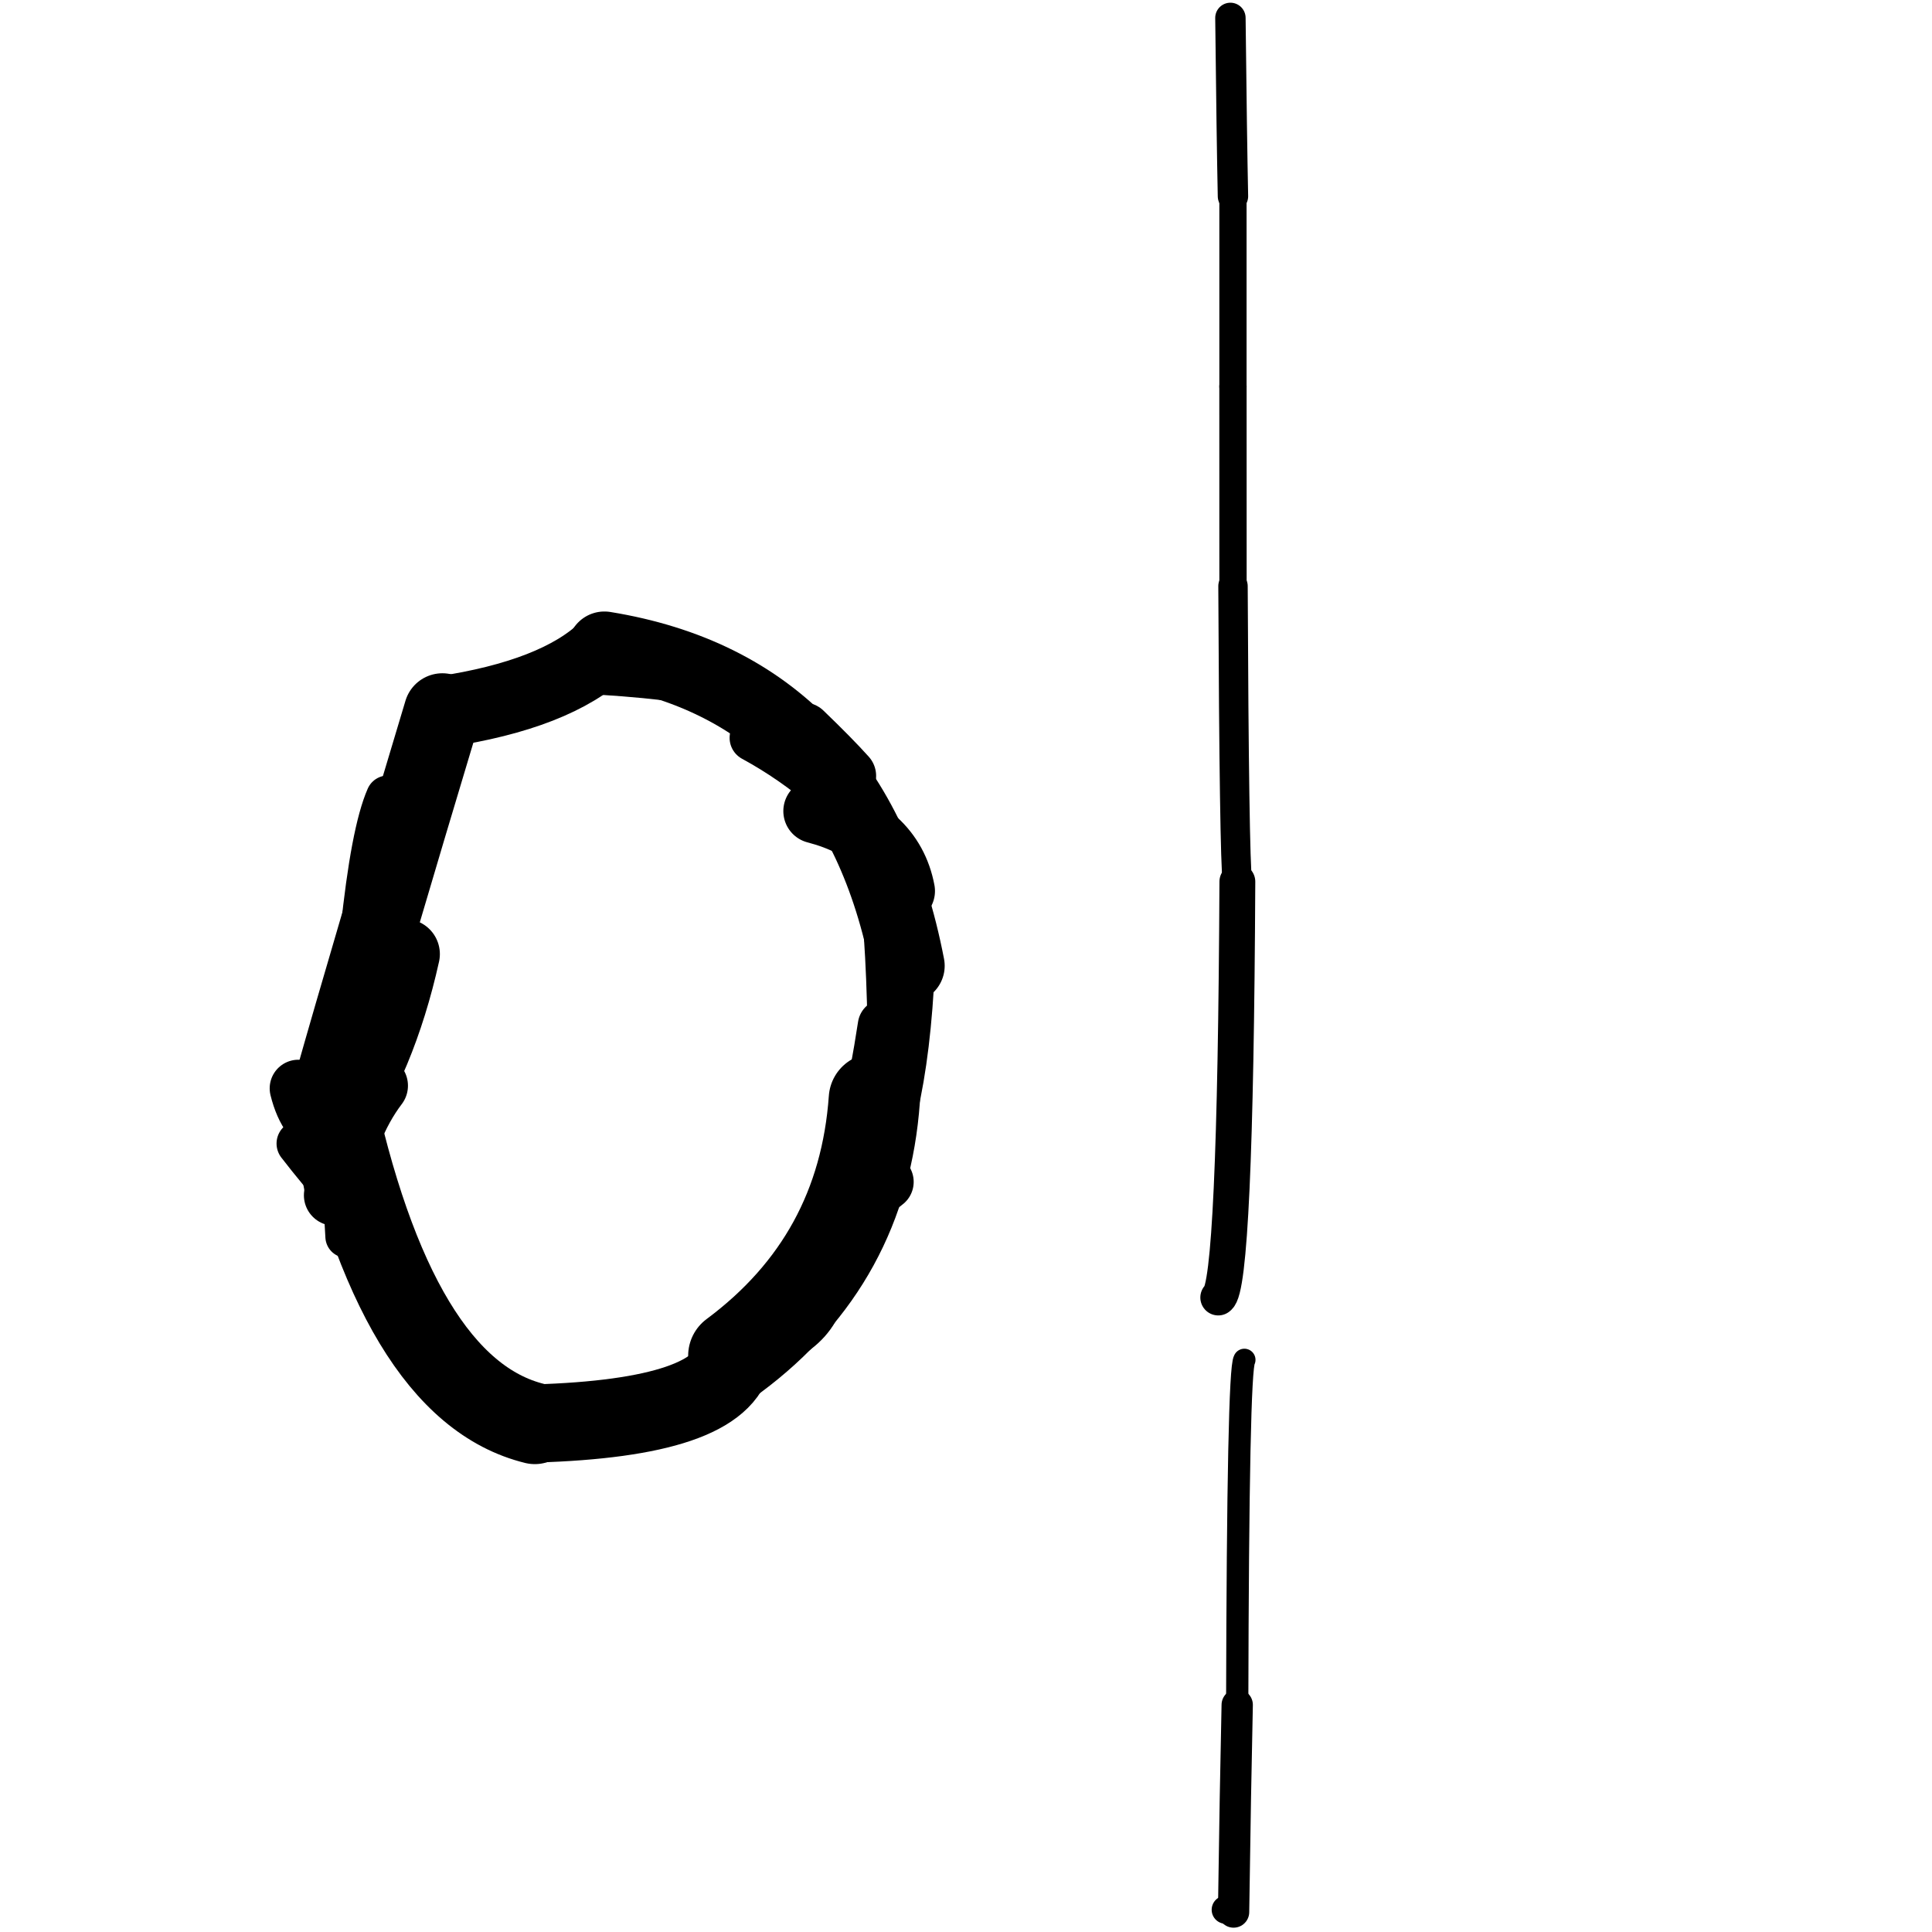 <?xml version="1.0" ?>
<svg height="140" width="140" xmlns="http://www.w3.org/2000/svg">
  <path d="M 63.359, 79.641 Q 62.533, 91.281, 53.173, 98.24 " fill="none" id="curve_1" stroke="#000000" stroke-linecap="round" stroke-linejoin="round" stroke-width="6.613"/>
  <path d="M 53.173, 98.24 Q 52.335, 102.749, 38.754, 103.152 " fill="none" id="curve_1" stroke="#000000" stroke-linecap="round" stroke-linejoin="round" stroke-width="5.663"/>
  <path d="M 38.754, 103.152 Q 28.654, 100.678, 24.045, 78.781 " fill="none" id="curve_1" stroke="#000000" stroke-linecap="round" stroke-linejoin="round" stroke-width="5.887"/>
  <path d="M 24.045, 78.781 Q 26.783, 69.107, 32.057, 51.58 " fill="none" id="curve_1" stroke="#000000" stroke-linecap="round" stroke-linejoin="round" stroke-width="5.585"/>
  <path d="M 32.057, 51.58 Q 40.294, 50.338, 43.798, 46.99 " fill="none" id="curve_1" stroke="#000000" stroke-linecap="round" stroke-linejoin="round" stroke-width="5.177"/>
  <path d="M 43.798, 46.99 Q 61.903, 49.932, 65.777, 69.985 " fill="none" id="curve_1" stroke="#000000" stroke-linecap="round" stroke-linejoin="round" stroke-width="5.357"/>
  <path d="M 65.777, 69.985 Q 65.249, 82.187, 61.847, 86.837 " fill="none" id="curve_1" stroke="#000000" stroke-linecap="round" stroke-linejoin="round" stroke-width="3.946"/>
  <path d="M 88.279, 94.023 Q 89.526, 93.275, 89.664, 63.888 " fill="none" id="curve_2" stroke="#000000" stroke-linecap="round" stroke-linejoin="round" stroke-width="2.597"/>
  <path d="M 89.664, 63.888 Q 89.433, 62.08, 89.348, 42.469 " fill="none" id="curve_2" stroke="#000000" stroke-linecap="round" stroke-linejoin="round" stroke-width="2.131"/>
  <path d="M 89.348, 42.469 Q 89.347, 36.456, 89.345, 28.012 " fill="none" id="curve_2" stroke="#000000" stroke-linecap="round" stroke-linejoin="round" stroke-width="1.978"/>
  <path d="M 89.345, 28.012 Q 89.345, 22.518, 89.345, 14.223 " fill="none" id="curve_2" stroke="#000000" stroke-linecap="round" stroke-linejoin="round" stroke-width="1.973"/>
  <path d="M 89.345, 14.223 Q 89.258, 10.059, 89.16, 1.297 " fill="none" id="curve_2" stroke="#000000" stroke-linecap="round" stroke-linejoin="round" stroke-width="2.202"/>
  <path d="M 89.16, 1.297 Q 89.126, 1.369, 89.081, 1.467 " fill="none" id="curve_2" stroke="#000000" stroke-linecap="round" stroke-linejoin="round" stroke-width="1.821"/>
  <path d="M 29.33, 69.136 Q 27.643, 76.737, 23.979, 81.99 " fill="none" id="curve_8" stroke="#000000" stroke-linecap="round" stroke-linejoin="round" stroke-width="5.089"/>
  <path d="M 23.979, 81.99 Q 22.256, 81.453, 21.617, 78.867 " fill="none" id="curve_8" stroke="#000000" stroke-linecap="round" stroke-linejoin="round" stroke-width="4.15"/>
  <path d="M 28.099, 57.78 Q 26.999, 60.288, 26.249, 67.53 " fill="none" id="curve_9" stroke="#000000" stroke-linecap="round" stroke-linejoin="round" stroke-width="3.166"/>
  <path d="M 54.594, 53.467 Q 60.366, 56.611, 64.451, 62.002 " fill="none" id="curve_10" stroke="#000000" stroke-linecap="round" stroke-linejoin="round" stroke-width="3.449"/>
  <path d="M 90.172, 98.539 Q 89.706, 99.248, 89.653, 123.539 " fill="none" id="curve_11" stroke="#000000" stroke-linecap="round" stroke-linejoin="round" stroke-width="1.612"/>
  <path d="M 89.653, 123.539 Q 89.518, 129.601, 89.39, 138.553 " fill="none" id="curve_11" stroke="#000000" stroke-linecap="round" stroke-linejoin="round" stroke-width="2.268"/>
  <path d="M 89.39, 138.553 Q 89.227, 138.453, 88.819, 138.388 " fill="none" id="curve_11" stroke="#000000" stroke-linecap="round" stroke-linejoin="round" stroke-width="2.034"/>
  <path d="M 60.149, 93.086 Q 59.612, 97.688, 52.677, 98.764 " fill="none" id="curve_13" stroke="#000000" stroke-linecap="round" stroke-linejoin="round" stroke-width="2.438"/>
  <path d="M 57.904, 92.746 Q 61.904, 88.622, 64.094, 74.336 " fill="none" id="curve_15" stroke="#000000" stroke-linecap="round" stroke-linejoin="round" stroke-width="3.876"/>
  <path d="M 64.094, 74.336 Q 63.843, 60.009, 61.406, 56.225 " fill="none" id="curve_15" stroke="#000000" stroke-linecap="round" stroke-linejoin="round" stroke-width="2.468"/>
  <path d="M 61.406, 56.225 Q 60.269, 54.956, 58.224, 52.989 " fill="none" id="curve_15" stroke="#000000" stroke-linecap="round" stroke-linejoin="round" stroke-width="4.163"/>
  <path d="M 25.114, 89.606 Q 24.819, 83.993, 24.081, 78.317 " fill="none" id="curve_18" stroke="#000000" stroke-linecap="round" stroke-linejoin="round" stroke-width="3.073"/>
  <path d="M 23.411, 79.093 Q 23.554, 84.07, 24.229, 86.614 " fill="none" id="curve_24" stroke="#000000" stroke-linecap="round" stroke-linejoin="round" stroke-width="4.068"/>
  <path d="M 24.229, 86.614 Q 25.095, 81.642, 27.355, 78.673 " fill="none" id="curve_24" stroke="#000000" stroke-linecap="round" stroke-linejoin="round" stroke-width="4.415"/>
  <path d="M 41.953, 49.011 Q 48.527, 49.31, 53.802, 50.382 " fill="none" id="curve_25" stroke="#000000" stroke-linecap="round" stroke-linejoin="round" stroke-width="2.502"/>
  <path d="M 63.848, 62.198 Q 61.376, 57.762, 55.159, 52.86 " fill="none" id="curve_26" stroke="#000000" stroke-linecap="round" stroke-linejoin="round" stroke-width="3.061"/>
  <path d="M 65.41, 64.566 Q 64.586, 60.21, 59.105, 58.775 " fill="none" id="curve_41" stroke="#000000" stroke-linecap="round" stroke-linejoin="round" stroke-width="4.684"/>
  <path d="M 64.141, 85.642 Q 60.028, 88.803, 55.514, 95.271 " fill="none" id="curve_55" stroke="#000000" stroke-linecap="round" stroke-linejoin="round" stroke-width="4.136"/>
  <path d="M 24.526, 86.244 Q 23.291, 84.914, 21.706, 82.865 " fill="none" id="curve_56" stroke="#000000" stroke-linecap="round" stroke-linejoin="round" stroke-width="3.332"/>
  <path d="M 61.2, 91.083 Q 61.393, 86.478, 62.4, 83.293 " fill="none" id="curve_123" stroke="#000000" stroke-linecap="round" stroke-linejoin="round" stroke-width="2.776"/>
</svg>
